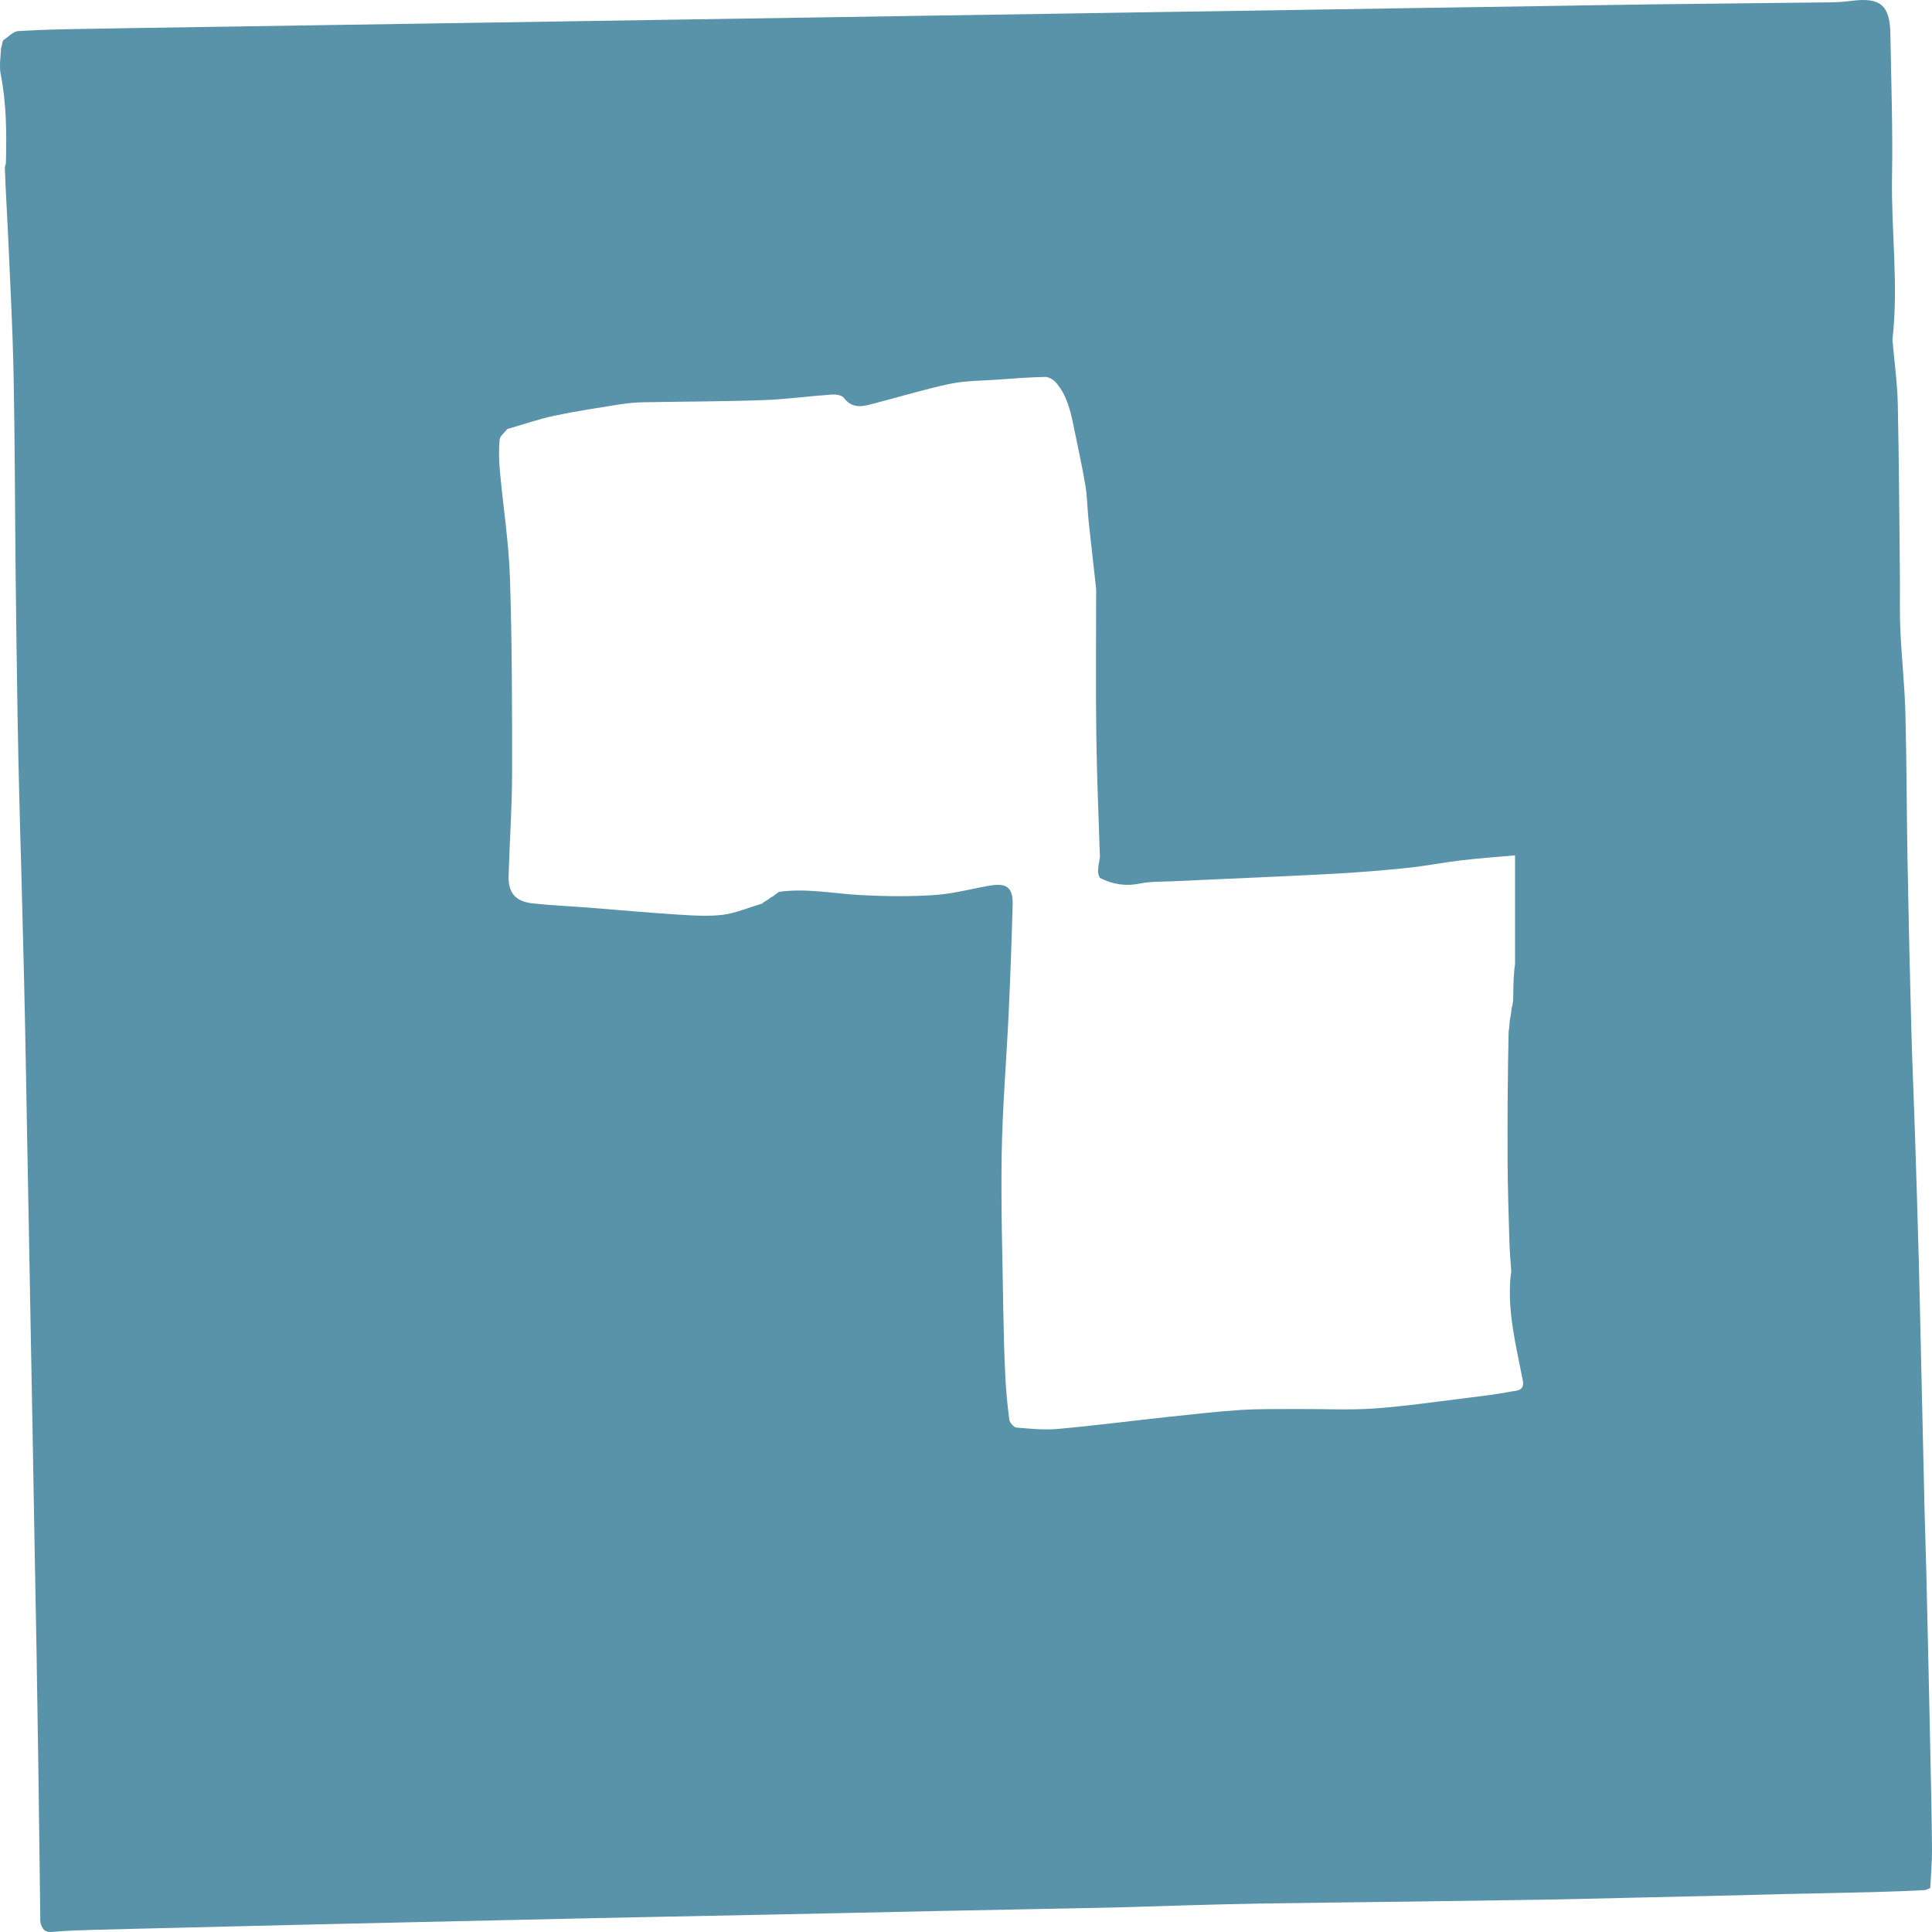 <svg width="42" height="42" viewBox="0 0 42 42" fill="none" xmlns="http://www.w3.org/2000/svg">
<path d="M0.047 0.952C0.049 0.934 0.051 0.916 0.068 0.879C0.187 0.796 0.288 0.683 0.396 0.676C0.902 0.643 1.409 0.636 1.917 0.627C2.795 0.61 3.673 0.599 4.551 0.585C5.429 0.571 6.307 0.558 7.185 0.544C8.07 0.53 8.955 0.517 9.84 0.503C10.711 0.489 11.582 0.476 12.453 0.462C13.324 0.449 14.195 0.435 15.066 0.421C15.945 0.407 16.823 0.394 17.701 0.38C18.565 0.367 19.429 0.353 20.294 0.339C21.178 0.325 22.063 0.312 22.948 0.298C23.806 0.285 24.663 0.271 25.52 0.257C26.405 0.243 27.29 0.23 28.175 0.216C29.033 0.203 29.89 0.189 30.747 0.175C31.639 0.161 32.531 0.148 33.423 0.134C34.273 0.121 35.124 0.104 35.974 0.094C37.244 0.078 38.514 0.067 39.783 0.051C39.94 0.049 40.098 0.038 40.254 0.018C40.873 -0.061 41.084 0.111 41.095 0.729C41.113 1.767 41.149 2.805 41.131 3.842C41.111 5.02 41.276 6.198 41.141 7.376C41.138 7.402 41.145 7.43 41.147 7.457C41.185 7.898 41.247 8.338 41.256 8.779C41.283 10.021 41.289 11.264 41.302 12.506C41.306 12.909 41.294 13.313 41.313 13.715C41.34 14.314 41.406 14.912 41.422 15.511C41.45 16.575 41.448 17.64 41.468 18.705C41.49 19.933 41.518 21.161 41.551 22.388C41.571 23.131 41.605 23.874 41.629 24.617C41.66 25.557 41.688 26.498 41.714 27.439C41.73 28.026 41.741 28.612 41.755 29.199C41.782 30.406 41.81 31.613 41.838 32.821C41.85 33.291 41.867 33.762 41.878 34.232C41.907 35.474 41.935 36.715 41.961 37.957C41.977 38.707 41.994 39.458 42 40.208C42.002 40.487 41.975 40.766 41.962 41.044C41.918 41.06 41.876 41.088 41.831 41.09C41.47 41.107 41.109 41.123 40.748 41.132C40.098 41.149 39.449 41.16 38.799 41.175C38.273 41.187 37.747 41.202 37.221 41.215C36.619 41.23 36.017 41.243 35.416 41.256C34.801 41.27 34.185 41.286 33.57 41.297C32.625 41.312 31.68 41.325 30.735 41.338C29.653 41.352 28.57 41.363 27.488 41.38C26.914 41.389 26.34 41.405 25.766 41.421C25.329 41.432 24.892 41.45 24.456 41.461C23.799 41.477 23.142 41.489 22.486 41.502C21.795 41.516 21.104 41.529 20.413 41.543C19.784 41.556 19.155 41.571 18.526 41.584C17.877 41.598 17.227 41.612 16.577 41.625C15.886 41.639 15.195 41.652 14.505 41.666C13.855 41.679 13.205 41.693 12.556 41.707C11.94 41.721 11.325 41.734 10.71 41.748C10.094 41.762 9.479 41.775 8.864 41.789C8.269 41.803 7.674 41.816 7.079 41.83C6.505 41.844 5.931 41.857 5.357 41.871C4.804 41.885 4.25 41.899 3.697 41.912C3.136 41.926 2.576 41.937 2.015 41.954C1.723 41.963 1.429 41.97 1.138 41.998C0.965 42.015 0.911 41.924 0.879 41.789C0.872 41.757 0.876 41.721 0.876 41.687C0.862 40.603 0.849 39.52 0.834 38.436C0.822 37.564 0.808 36.693 0.793 35.821C0.78 35.086 0.765 34.35 0.752 33.615C0.738 32.832 0.725 32.049 0.711 31.266C0.697 30.531 0.683 29.796 0.67 29.061C0.656 28.291 0.642 27.522 0.628 26.753C0.615 26.024 0.601 25.296 0.587 24.568C0.573 23.805 0.561 23.043 0.545 22.28C0.534 21.709 0.519 21.138 0.505 20.567C0.491 20.016 0.478 19.465 0.463 18.915C0.45 18.432 0.434 17.95 0.423 17.468C0.407 16.835 0.392 16.202 0.382 15.57C0.366 14.547 0.351 13.525 0.34 12.503C0.325 11.044 0.324 9.584 0.295 8.125C0.274 7.108 0.219 6.092 0.174 5.075C0.153 4.602 0.121 4.13 0.105 3.634C0.121 3.586 0.125 3.561 0.129 3.535C0.144 2.895 0.142 2.257 0.017 1.623C-0.019 1.447 0.011 1.257 0.023 1.051C0.039 1.003 0.043 0.978 0.047 0.952ZM16.686 19.564C16.718 19.538 16.75 19.512 16.809 19.482C16.842 19.456 16.874 19.43 16.936 19.387C17.534 19.305 18.124 19.427 18.717 19.459C19.25 19.487 19.788 19.493 20.32 19.457C20.721 19.431 21.116 19.322 21.515 19.253C21.885 19.189 22.023 19.294 22.014 19.664C21.993 20.448 21.964 21.232 21.928 22.015C21.88 23.035 21.794 24.055 21.776 25.076C21.757 26.215 21.794 27.355 21.811 28.495C21.819 28.972 21.832 29.45 21.855 29.926C21.871 30.239 21.9 30.552 21.942 30.862C21.951 30.928 22.039 31.029 22.097 31.034C22.396 31.06 22.7 31.09 22.997 31.064C23.802 30.991 24.604 30.887 25.407 30.801C25.931 30.745 26.456 30.684 26.981 30.651C27.41 30.624 27.842 30.634 28.272 30.631C28.808 30.628 29.345 30.657 29.878 30.619C30.553 30.571 31.225 30.471 31.898 30.389C32.218 30.35 32.539 30.311 32.855 30.25C32.962 30.229 33.16 30.245 33.1 29.987C32.957 29.253 32.77 28.525 32.837 27.76C32.842 27.735 32.846 27.709 32.854 27.646C32.84 27.437 32.821 27.229 32.814 27.019C32.797 26.435 32.777 25.85 32.774 25.265C32.769 24.323 32.776 23.38 32.796 22.43C32.8 22.405 32.804 22.379 32.812 22.319C32.815 22.249 32.818 22.179 32.837 22.102C32.842 22.077 32.846 22.051 32.854 21.994C32.856 21.95 32.859 21.907 32.879 21.856C32.883 21.831 32.887 21.805 32.895 21.742C32.897 21.523 32.9 21.304 32.92 21.077C32.924 21.052 32.928 21.026 32.936 20.963C32.936 20.187 32.936 19.412 32.936 18.595C32.523 18.632 32.138 18.658 31.756 18.704C31.369 18.75 30.985 18.827 30.597 18.867C30.085 18.921 29.571 18.962 29.057 18.991C28.181 19.04 27.303 19.076 26.427 19.116C26.114 19.131 25.801 19.143 25.488 19.158C25.25 19.17 25.007 19.16 24.777 19.208C24.471 19.271 24.19 19.227 23.909 19.084C23.895 19.053 23.88 19.023 23.87 18.957C23.872 18.887 23.875 18.817 23.895 18.74C23.899 18.715 23.903 18.689 23.911 18.626C23.884 17.75 23.844 16.875 23.833 16C23.819 14.983 23.829 13.965 23.829 12.948C23.829 12.893 23.833 12.838 23.827 12.784C23.774 12.297 23.717 11.81 23.665 11.322C23.638 11.061 23.637 10.796 23.593 10.538C23.52 10.104 23.422 9.675 23.335 9.243C23.267 8.909 23.185 8.577 22.951 8.312C22.897 8.251 22.797 8.192 22.72 8.194C22.374 8.201 22.029 8.228 21.684 8.253C21.34 8.277 20.989 8.275 20.653 8.344C20.117 8.456 19.592 8.619 19.061 8.755C18.809 8.82 18.552 8.924 18.341 8.646C18.297 8.588 18.164 8.571 18.076 8.577C17.583 8.612 17.092 8.681 16.599 8.698C15.73 8.729 14.861 8.728 13.992 8.745C13.823 8.749 13.653 8.763 13.486 8.789C13.009 8.865 12.53 8.936 12.058 9.036C11.72 9.107 11.392 9.223 11.03 9.326C10.971 9.403 10.868 9.477 10.861 9.558C10.841 9.786 10.848 10.018 10.868 10.245C10.938 11.018 11.061 11.789 11.086 12.563C11.132 13.987 11.134 15.413 11.132 16.839C11.131 17.574 11.077 18.309 11.056 19.044C11.046 19.41 11.209 19.599 11.58 19.639C11.988 19.683 12.399 19.7 12.808 19.732C13.449 19.782 14.09 19.841 14.731 19.882C15.057 19.903 15.389 19.926 15.711 19.887C15.991 19.853 16.261 19.732 16.562 19.646C16.594 19.62 16.627 19.594 16.686 19.564Z" fill="#5893A9"/>
</svg>

